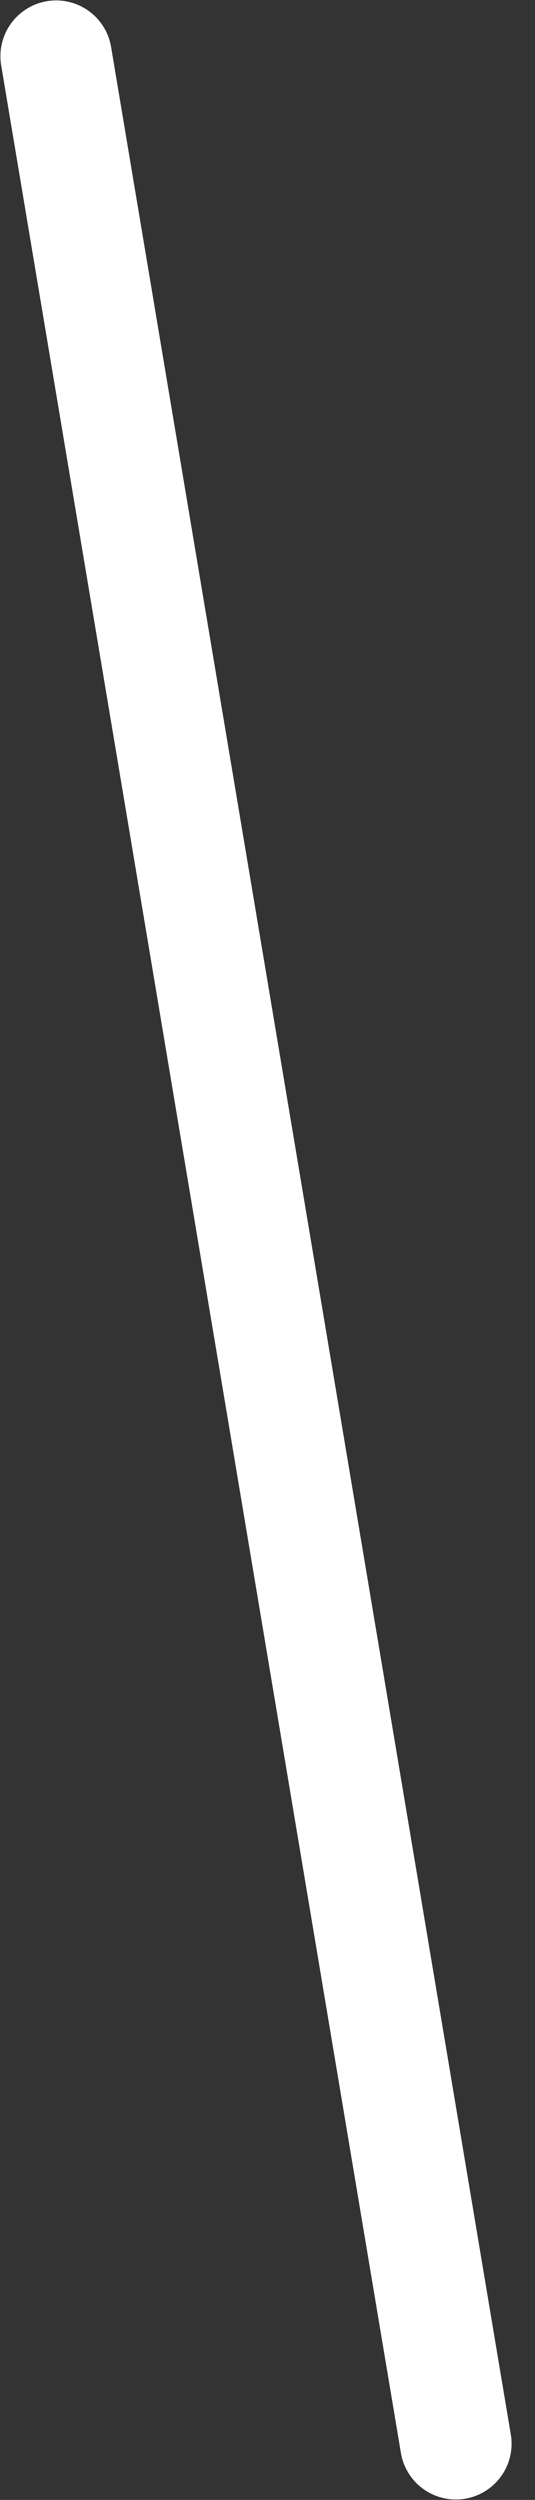 <svg width="15" height="70" viewBox="0 0 15 70" fill="none" xmlns="http://www.w3.org/2000/svg">
<rect x="0" y="0" width="15" height="70" fill="#333333" stroke="none"/>
<path d="M1.574 1.574L12.781 68.426" stroke="white" stroke-width="3.124" stroke-miterlimit="10" stroke-linecap="round" stroke-linejoin="round"/>
</svg>
